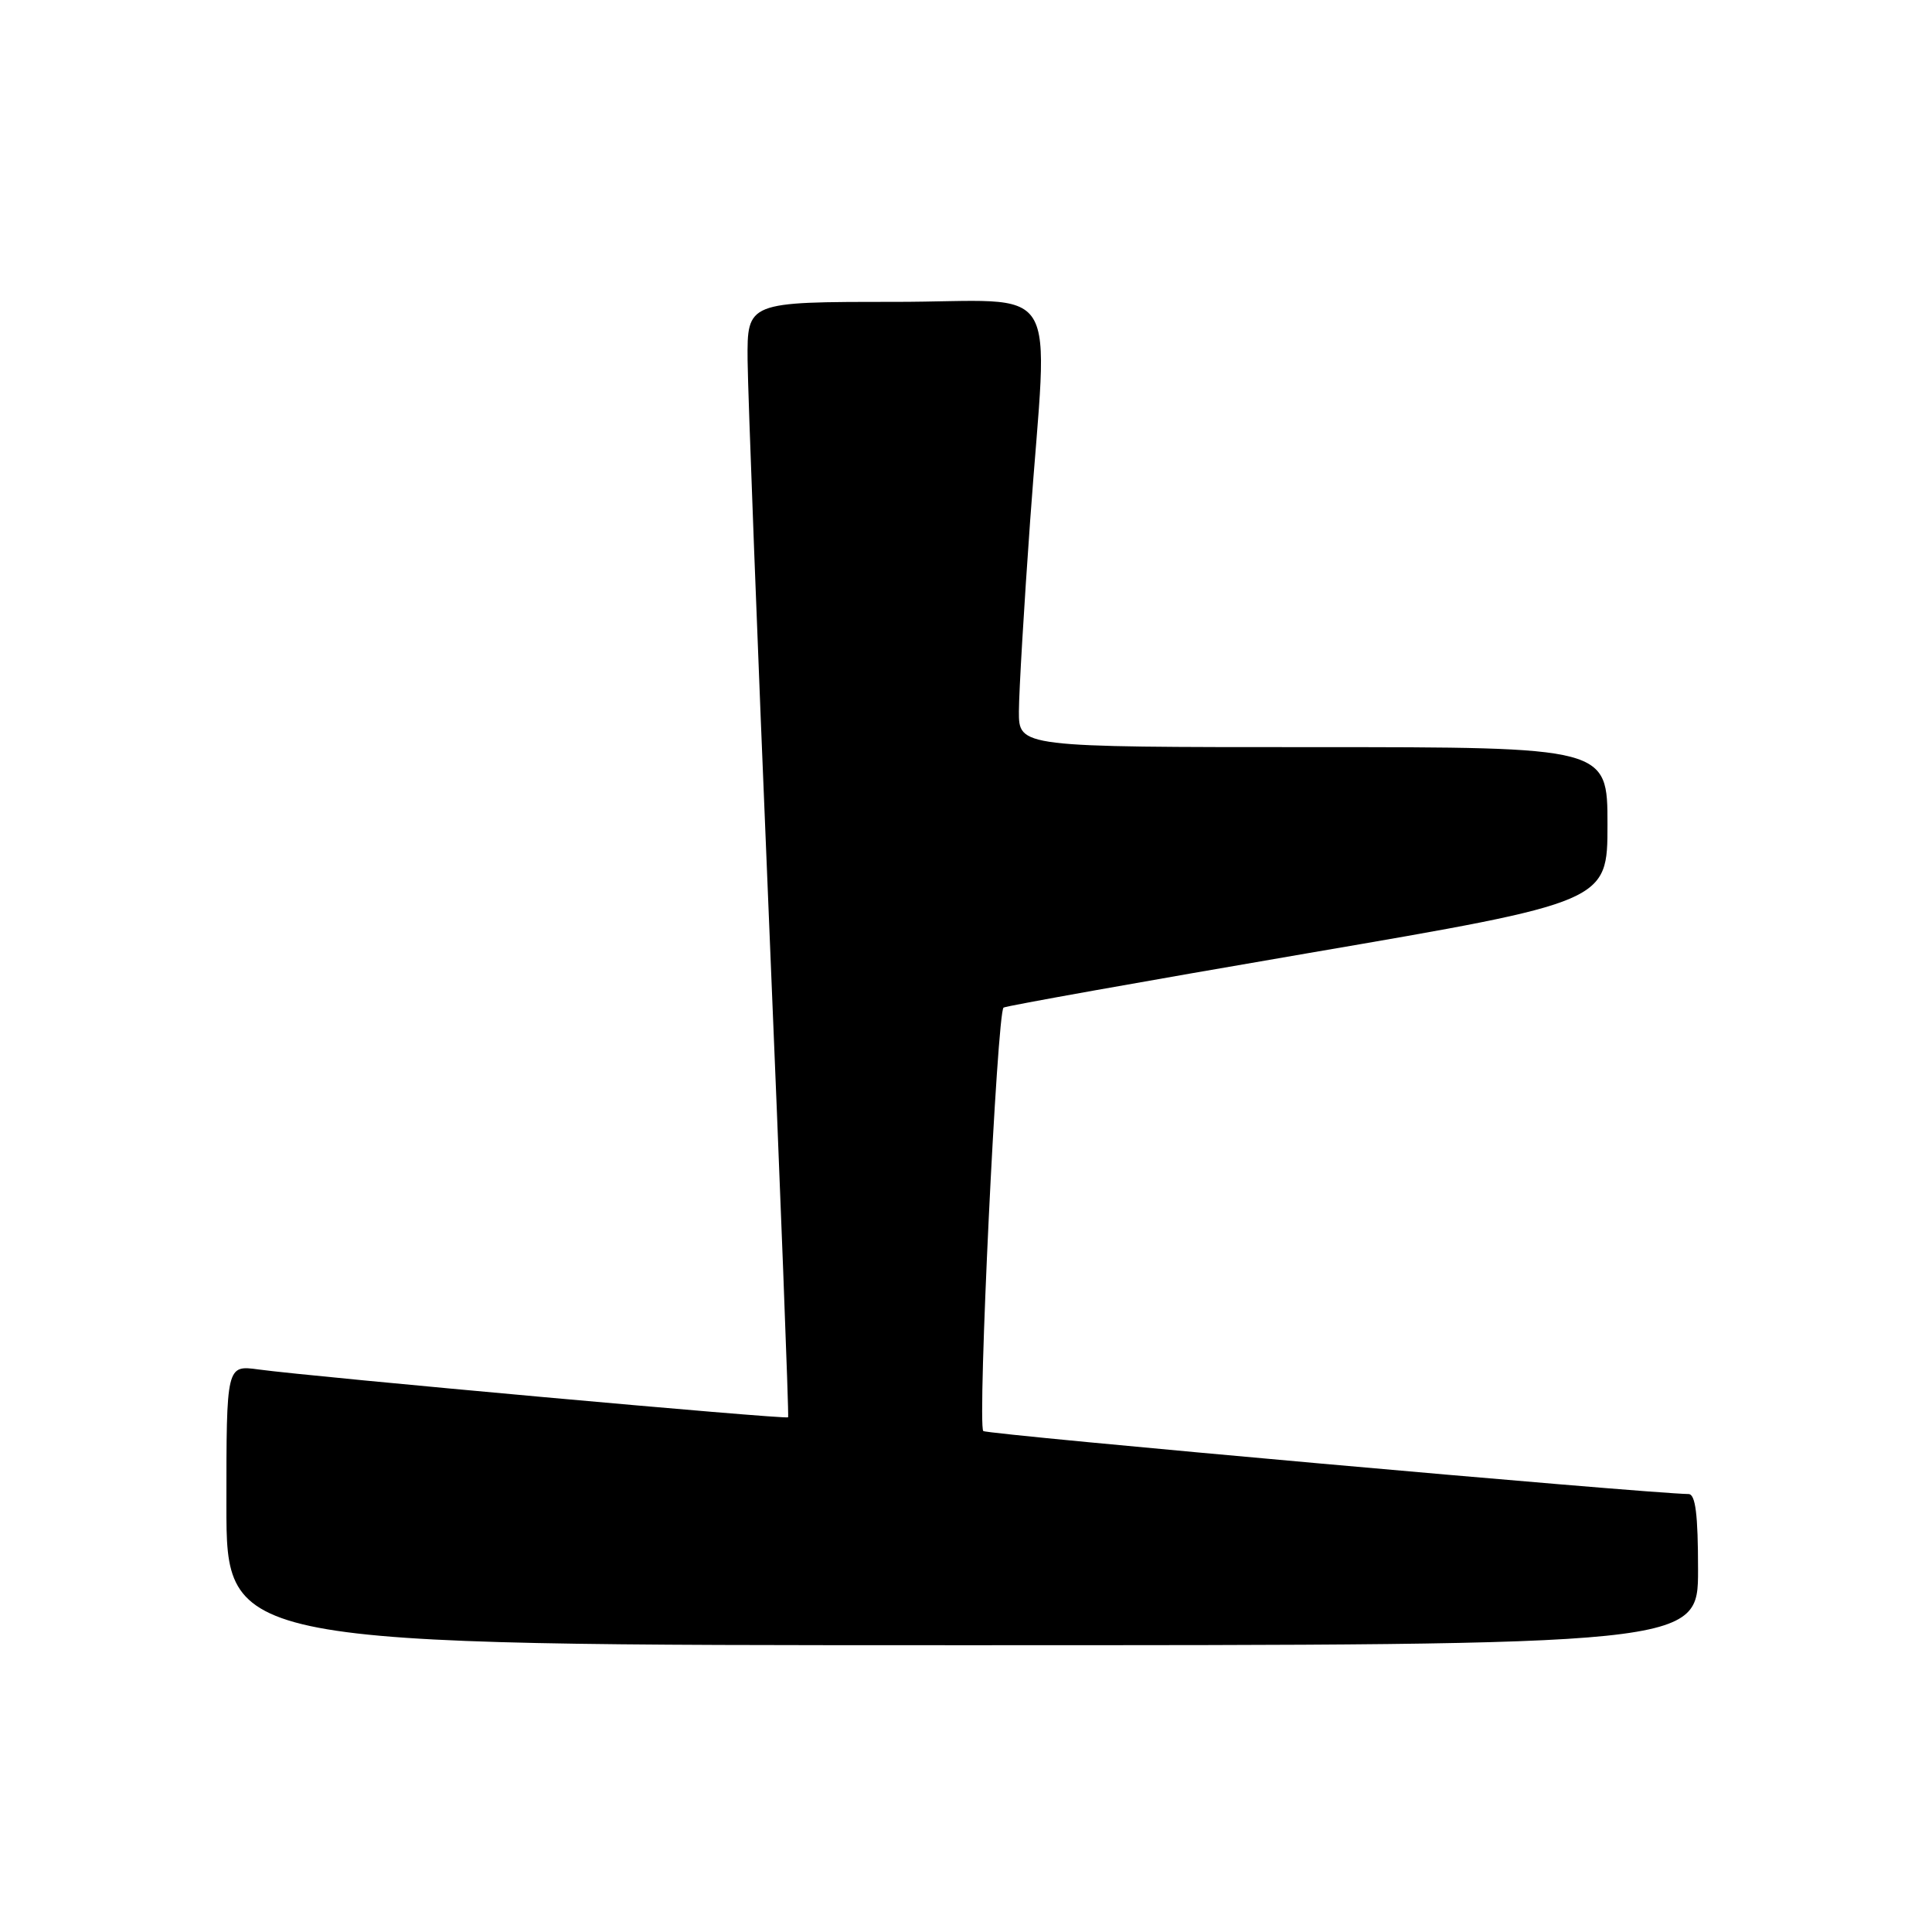 <?xml version="1.0" encoding="UTF-8" standalone="no"?>
<!DOCTYPE svg PUBLIC "-//W3C//DTD SVG 1.1//EN" "http://www.w3.org/Graphics/SVG/1.1/DTD/svg11.dtd" >
<svg xmlns="http://www.w3.org/2000/svg" xmlns:xlink="http://www.w3.org/1999/xlink" version="1.1" viewBox="0 0 256 256">
 <g >
 <path fill="currentColor"
d=" M 225.00 208.00 C 225.00 200.68 224.66 197.99 223.75 197.97 C 217.72 197.85 130.75 190.08 130.29 189.62 C 129.49 188.83 132.12 134.04 132.98 133.51 C 133.35 133.28 151.51 130.04 173.32 126.30 C 213.00 119.50 213.00 119.50 213.00 109.25 C 213.00 99.00 213.00 99.00 174.00 99.00 C 135.00 99.00 135.00 99.00 135.01 94.25 C 135.02 91.64 135.69 80.28 136.50 69.00 C 138.85 36.23 141.19 40.00 118.50 40.00 C 99.00 40.00 99.00 40.00 99.06 47.75 C 99.10 52.01 100.36 85.20 101.88 121.50 C 103.40 157.80 104.55 187.64 104.43 187.80 C 104.22 188.12 41.52 182.45 34.25 181.46 C 30.00 180.88 30.00 180.88 30.00 199.44 C 30.00 218.00 30.00 218.00 127.50 218.00 C 225.00 218.00 225.00 218.00 225.00 208.00 Z "/>
</g>
</svg>